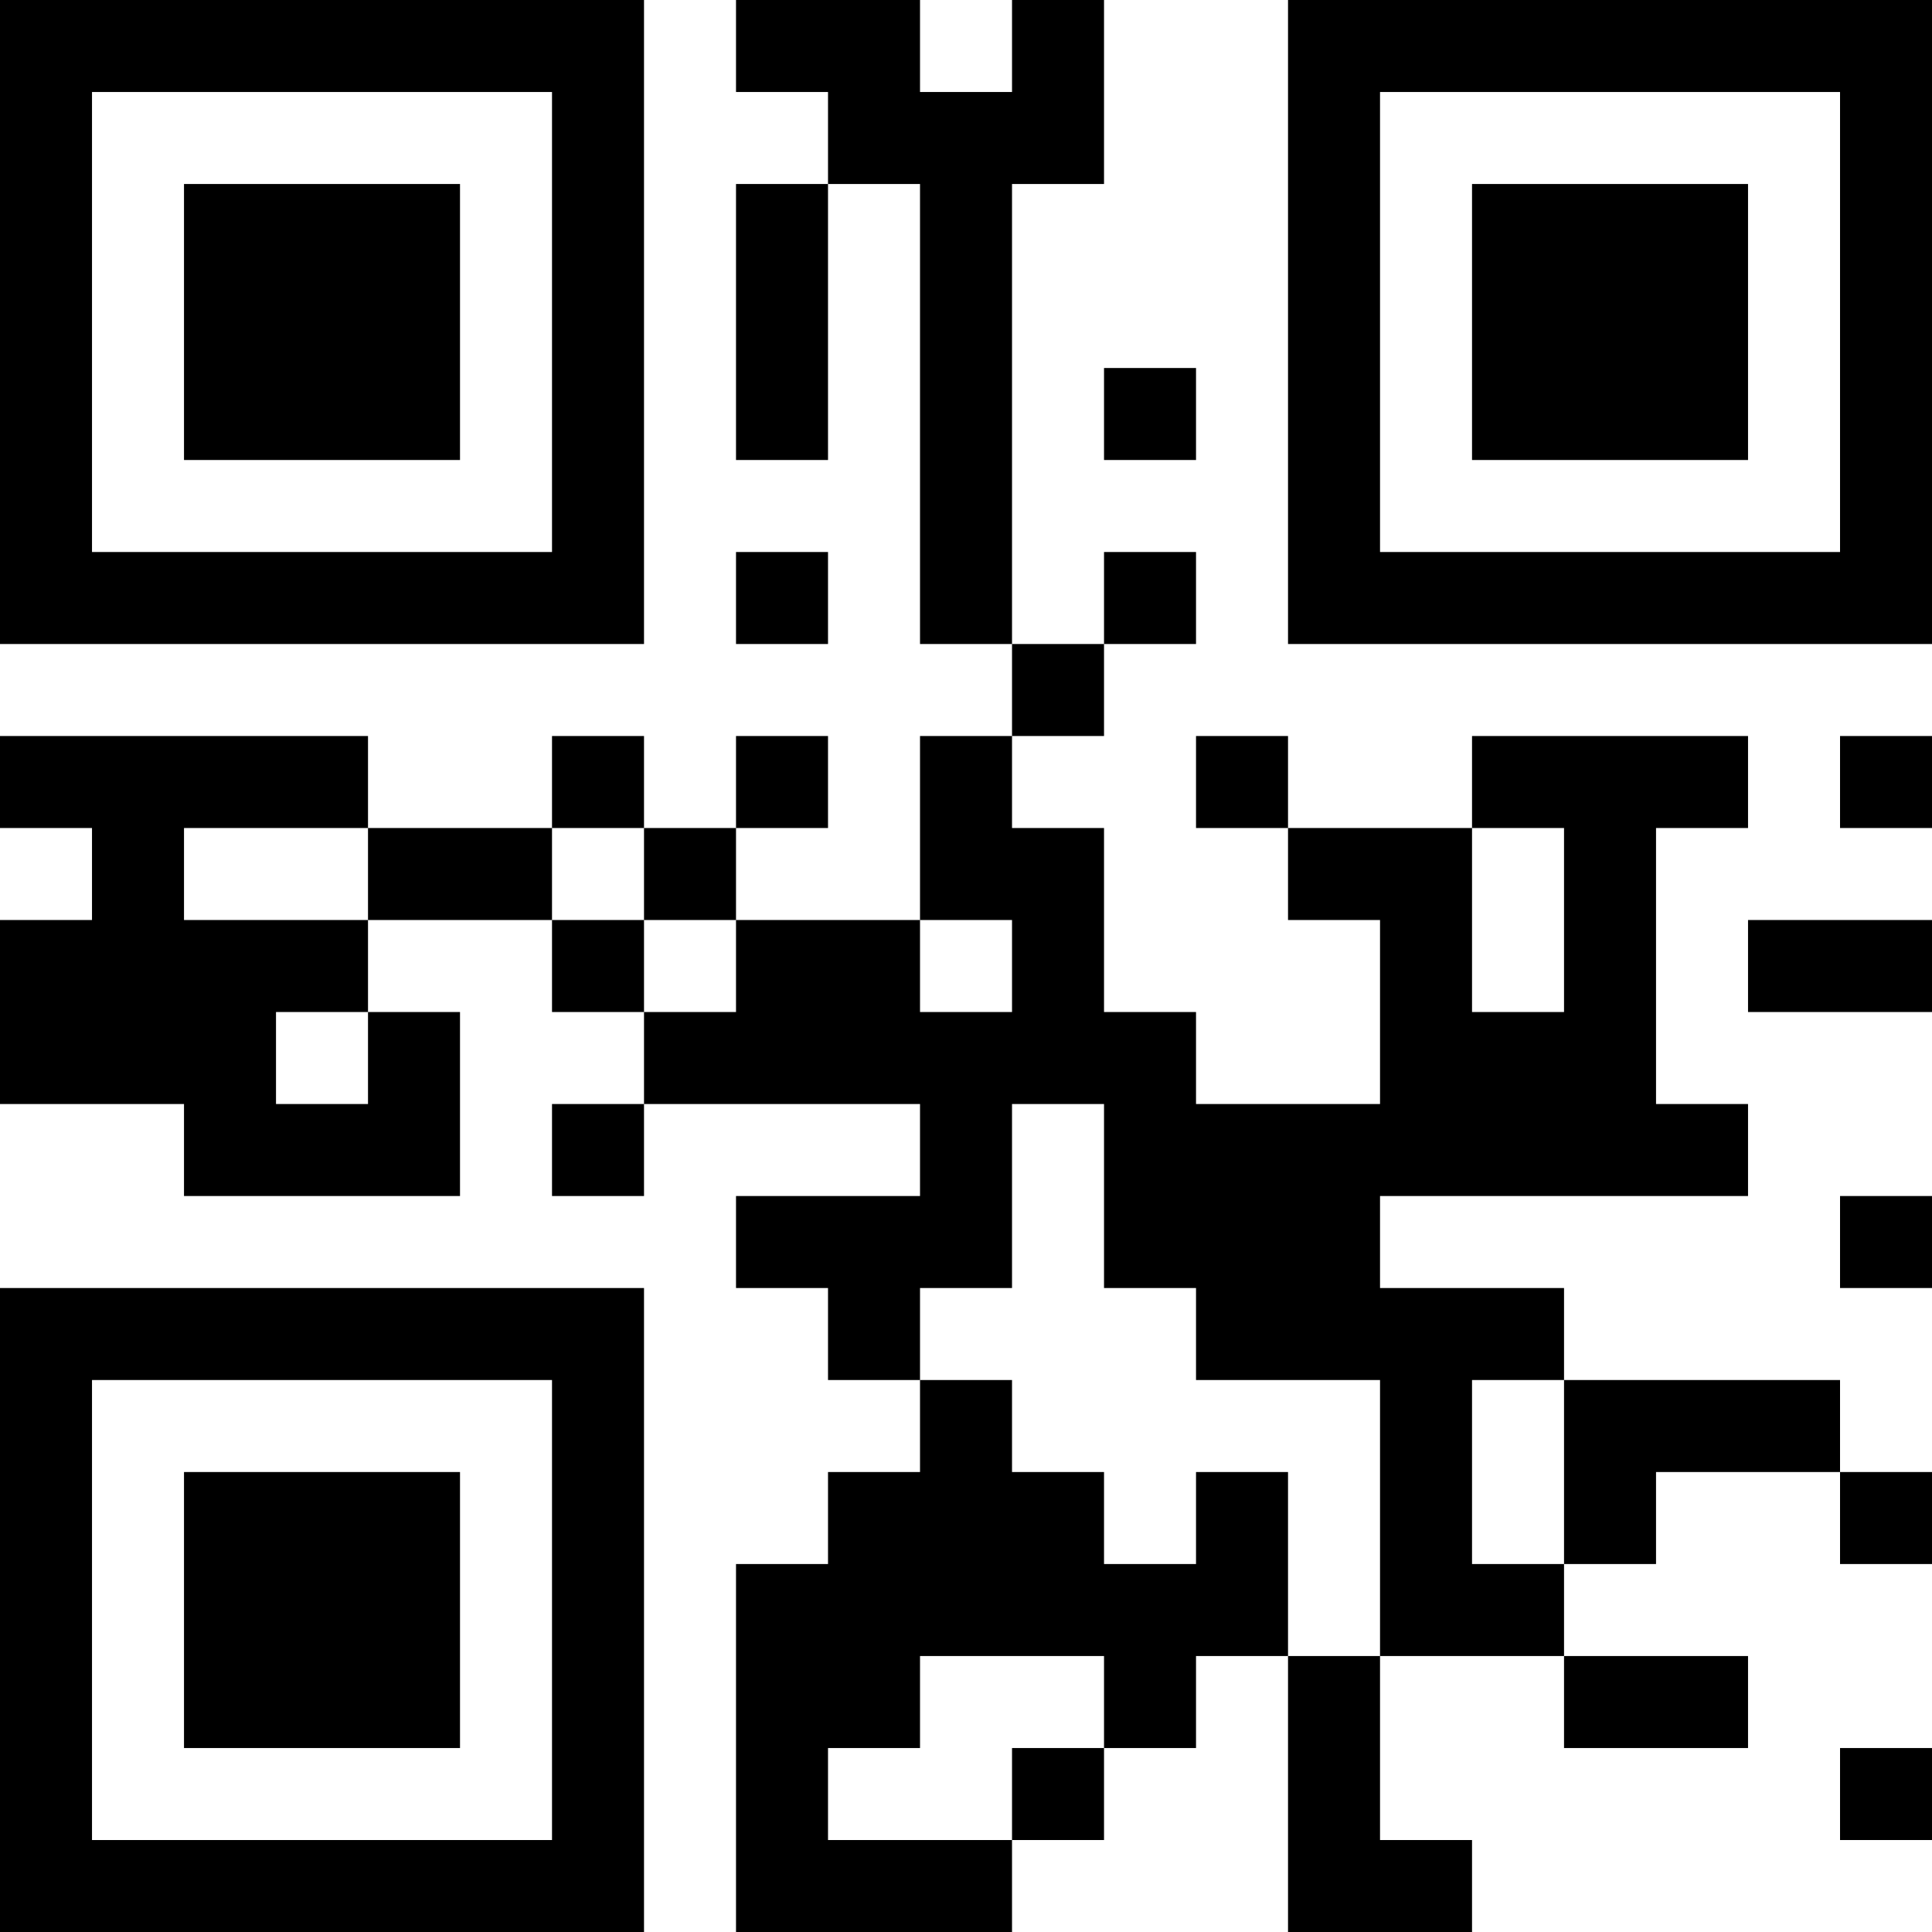 <?xml version="1.0" encoding="UTF-8"?>
<svg xmlns="http://www.w3.org/2000/svg" version="1.1" width="200" height="200" viewBox="0 0 200 200"><rect x="0" y="0" width="200" height="200" fill="#ffffff"/><g transform="scale(9.524)"><g transform="translate(0,0)"><path fill-rule="evenodd" d="M8 0L8 1L9 1L9 2L8 2L8 5L9 5L9 2L10 2L10 7L11 7L11 8L10 8L10 10L8 10L8 9L9 9L9 8L8 8L8 9L7 9L7 8L6 8L6 9L4 9L4 8L0 8L0 9L1 9L1 10L0 10L0 12L2 12L2 13L5 13L5 11L4 11L4 10L6 10L6 11L7 11L7 12L6 12L6 13L7 13L7 12L10 12L10 13L8 13L8 14L9 14L9 15L10 15L10 16L9 16L9 17L8 17L8 21L11 21L11 20L12 20L12 19L13 19L13 18L14 18L14 21L16 21L16 20L15 20L15 18L17 18L17 19L19 19L19 18L17 18L17 17L18 17L18 16L20 16L20 17L21 17L21 16L20 16L20 15L17 15L17 14L15 14L15 13L19 13L19 12L18 12L18 9L19 9L19 8L16 8L16 9L14 9L14 8L13 8L13 9L14 9L14 10L15 10L15 12L13 12L13 11L12 11L12 9L11 9L11 8L12 8L12 7L13 7L13 6L12 6L12 7L11 7L11 2L12 2L12 0L11 0L11 1L10 1L10 0ZM12 4L12 5L13 5L13 4ZM8 6L8 7L9 7L9 6ZM20 8L20 9L21 9L21 8ZM2 9L2 10L4 10L4 9ZM6 9L6 10L7 10L7 11L8 11L8 10L7 10L7 9ZM16 9L16 11L17 11L17 9ZM10 10L10 11L11 11L11 10ZM19 10L19 11L21 11L21 10ZM3 11L3 12L4 12L4 11ZM11 12L11 14L10 14L10 15L11 15L11 16L12 16L12 17L13 17L13 16L14 16L14 18L15 18L15 15L13 15L13 14L12 14L12 12ZM20 13L20 14L21 14L21 13ZM16 15L16 17L17 17L17 15ZM10 18L10 19L9 19L9 20L11 20L11 19L12 19L12 18ZM20 19L20 20L21 20L21 19ZM0 0L0 7L7 7L7 0ZM1 1L1 6L6 6L6 1ZM2 2L2 5L5 5L5 2ZM14 0L14 7L21 7L21 0ZM15 1L15 6L20 6L20 1ZM16 2L16 5L19 5L19 2ZM0 14L0 21L7 21L7 14ZM1 15L1 20L6 20L6 15ZM2 16L2 19L5 19L5 16Z" fill="#000000"/></g></g></svg>
